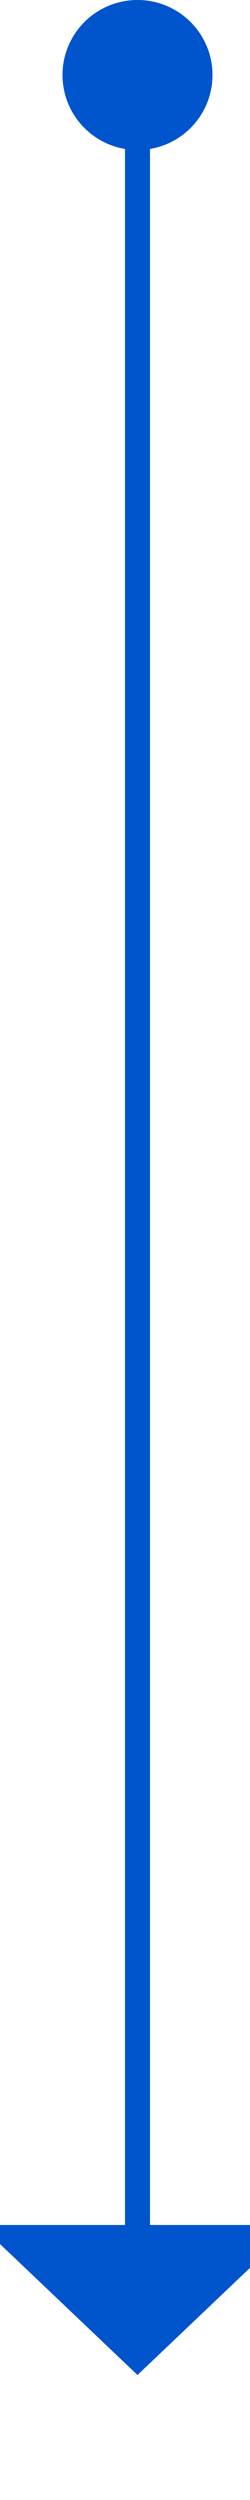 ﻿<?xml version="1.0" encoding="utf-8"?>
<svg version="1.1" xmlns:xlink="http://www.w3.org/1999/xlink" width="10px" height="100px" preserveAspectRatio="xMidYMin meet" viewBox="984 1653  8 100" xmlns="http://www.w3.org/2000/svg">
  <path d="M 988.5 1654  L 988.5 1743  " stroke-width="1" stroke="#0054cc" fill="none" />
  <path d="M 988.5 1653  A 3 3 0 0 0 985.5 1656 A 3 3 0 0 0 988.5 1659 A 3 3 0 0 0 991.5 1656 A 3 3 0 0 0 988.5 1653 Z M 982.2 1742  L 988.5 1748  L 994.8 1742  L 982.2 1742  Z " fill-rule="nonzero" fill="#0054cc" stroke="none" />
</svg>